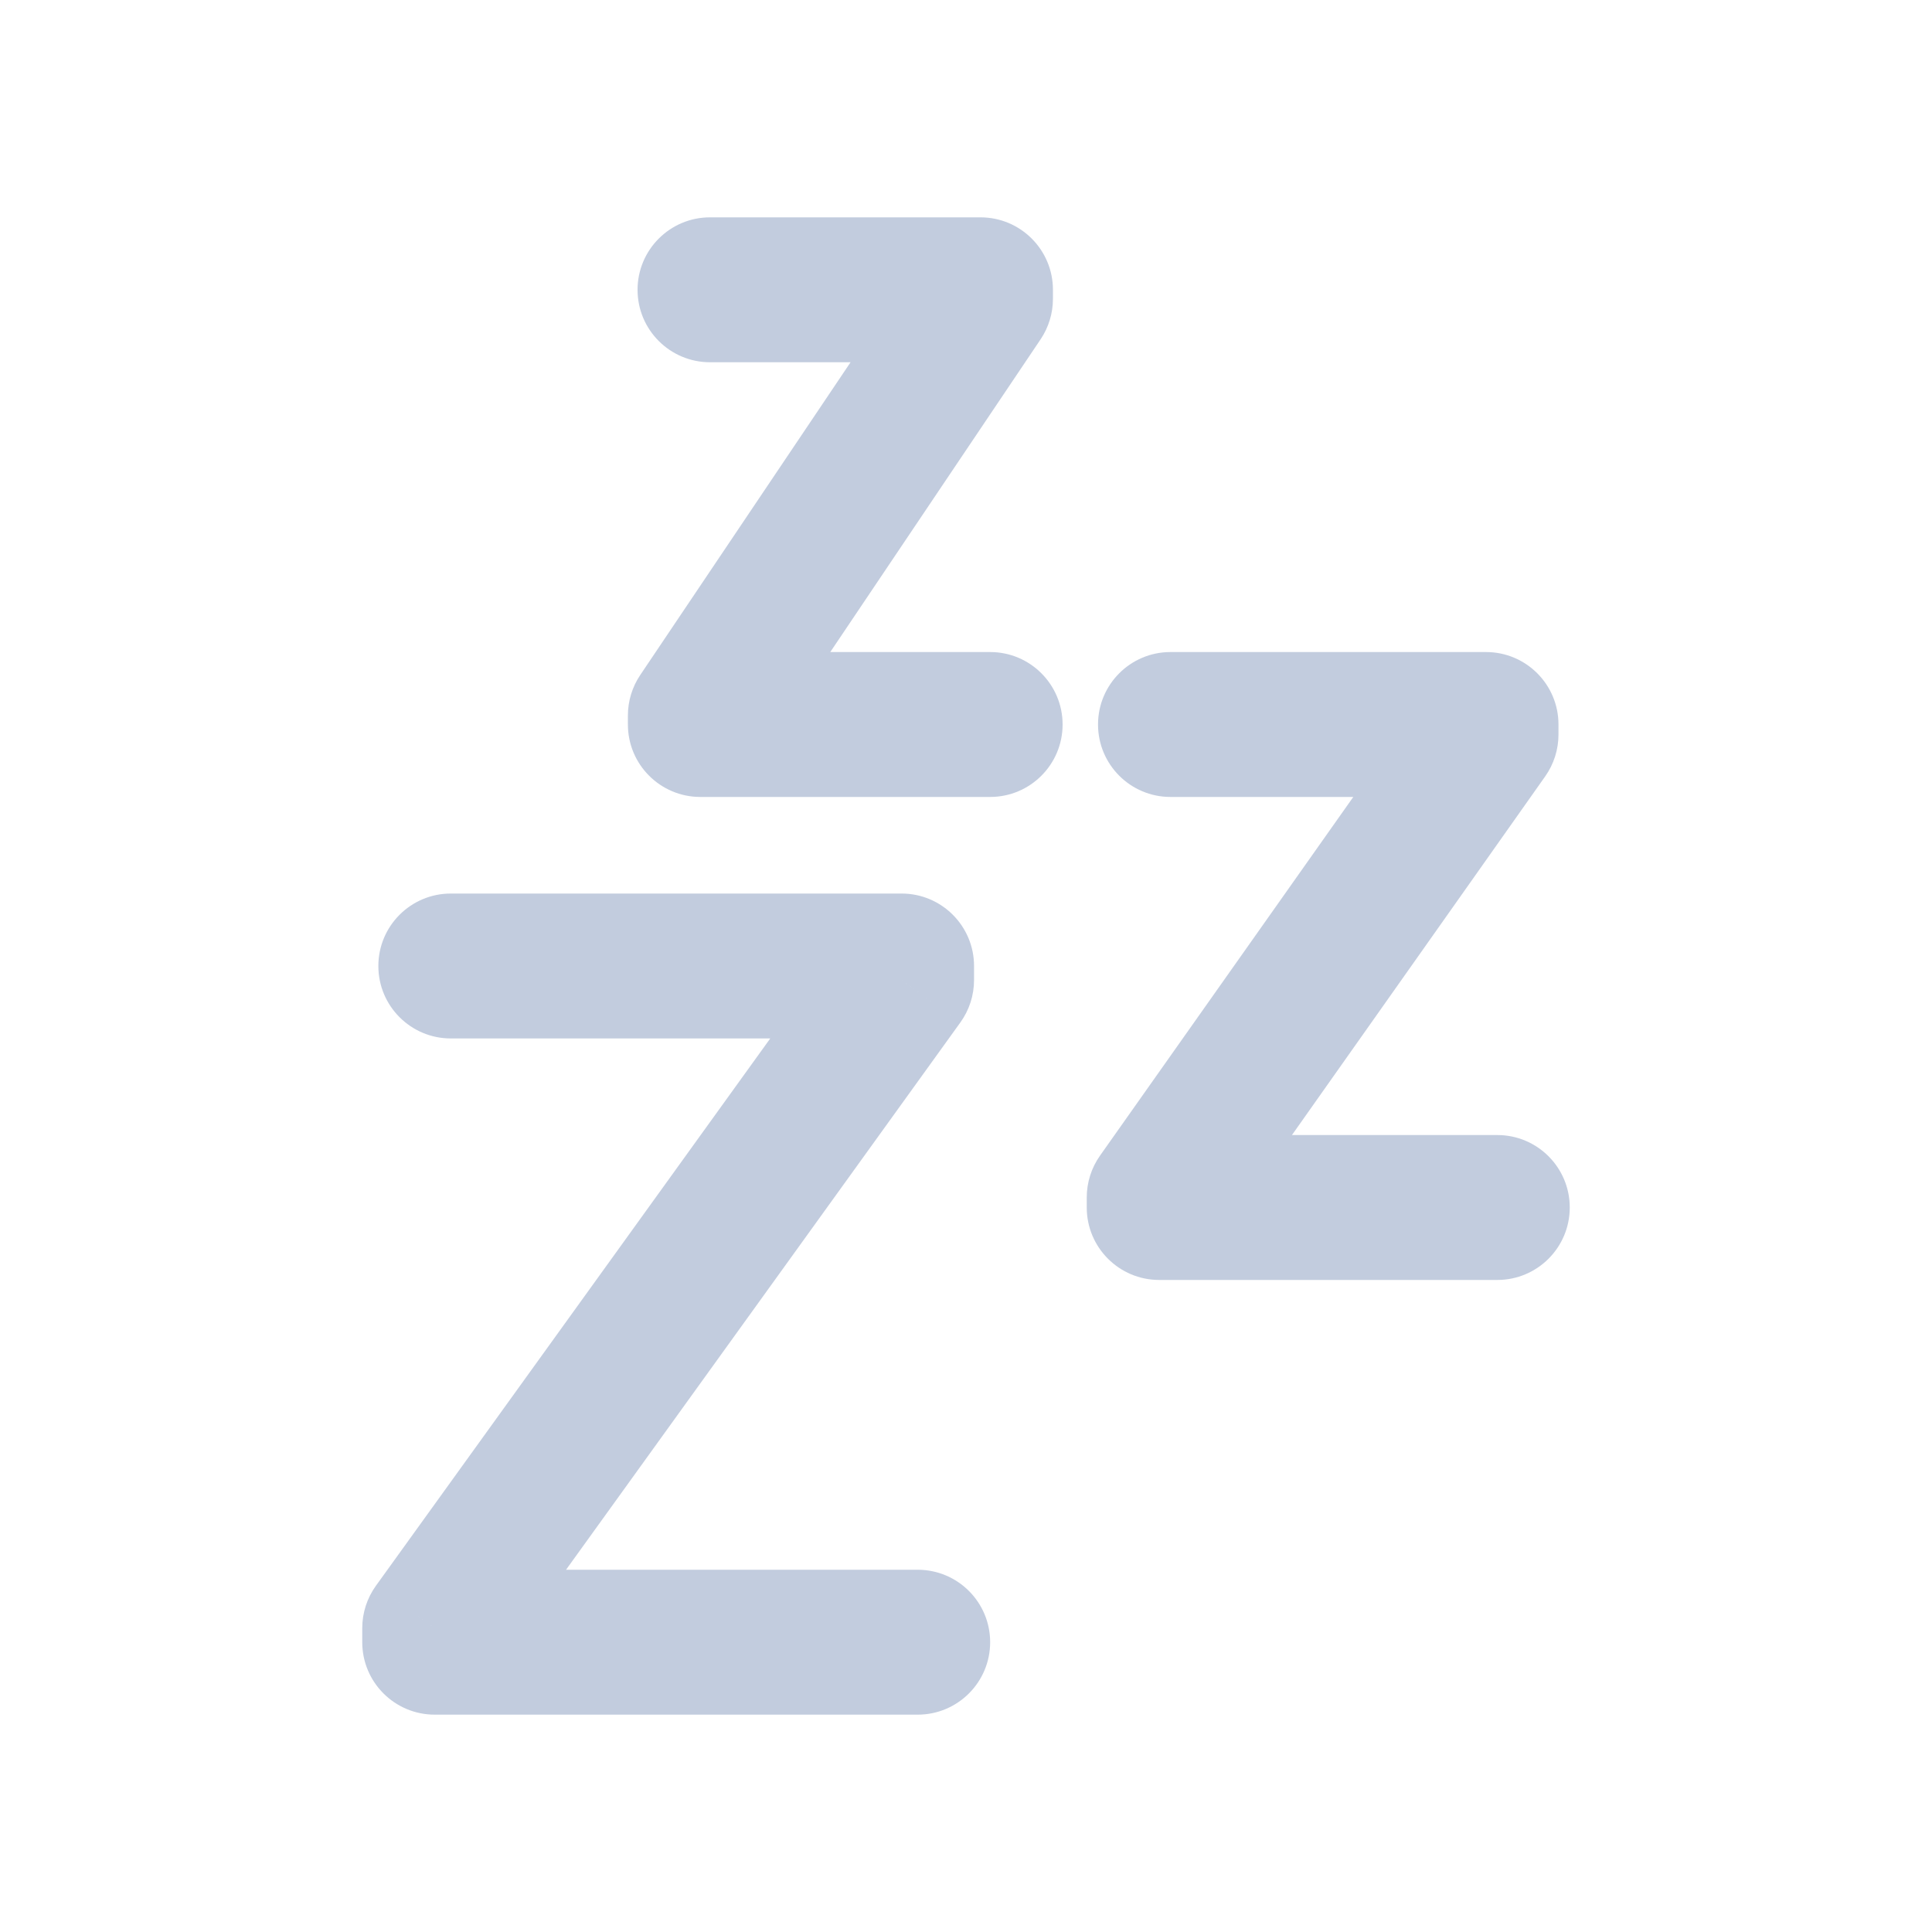 <svg width="80" height="80" viewBox="0 0 80 80" fill="none" xmlns="http://www.w3.org/2000/svg">
  <path d="M18.667 37C17.01 37 15.667 38.343 15.667 40C15.667 41.657 17.01 43 18.667 43V37ZM37.333 40L40.333 40C40.333 38.343 38.99 37 37.333 37V40ZM38 71C39.657 71 41 69.657 41 68C41 66.343 39.657 65 38 65V71ZM18 68H15C15 69.657 16.343 71 18 71V68ZM37.333 40.583L39.767 42.337C40.135 41.826 40.333 41.213 40.333 40.583H37.333ZM18 67.417L15.566 65.663C15.198 66.174 15 66.787 15 67.417H18ZM18.667 43H37.333V37H18.667V43ZM38 65H18V71H38V65ZM34.333 40V40.583H40.333V40L34.333 40ZM34.899 38.83L15.566 65.663L20.434 69.17L39.767 42.337L34.899 38.83ZM15 67.417V68H21V67.417H15Z" fill="#C2CCDE" />
  <path d="M48.467 27C46.81 27 45.467 28.343 45.467 30C45.467 31.657 46.81 33 48.467 33V27ZM61.533 30H64.533C64.533 28.343 63.19 27 61.533 27V30ZM62 53C63.657 53 65 51.657 65 50C65 48.343 63.657 47 62 47V53ZM48 50H45C45 51.657 46.343 53 48 53V50ZM61.533 30.417L63.984 32.147C64.341 31.641 64.533 31.036 64.533 30.417H61.533ZM48 49.583L45.549 47.853C45.192 48.359 45 48.964 45 49.583H48ZM48.467 33H61.533V27L48.467 27V33ZM62 47H48L48 53H62V47ZM58.533 30V30.417L64.533 30.417V30L58.533 30ZM59.083 28.686L45.549 47.853L50.451 51.314L63.984 32.147L59.083 28.686ZM45 49.583V50H51V49.583H45Z" fill="#C2CCDE" />
  <path d="M29.4 9C27.743 9 26.4 10.343 26.4 12C26.4 13.657 27.743 15 29.4 15V9ZM40.6 12H43.6C43.6 10.343 42.257 9 40.6 9V12ZM41 33C42.657 33 44 31.657 44 30C44 28.343 42.657 27 41 27V33ZM29 30H26C26 31.657 27.343 33 29 33V30ZM40.6 12.375L43.09 14.049C43.422 13.554 43.6 12.971 43.6 12.375H40.6ZM29 29.625L26.511 27.951C26.178 28.446 26 29.029 26 29.625H29ZM29.4 15L40.6 15V9L29.4 9V15ZM41 27H29V33H41V27ZM37.6 12V12.375H43.6V12H37.6ZM38.111 10.701L26.511 27.951L31.489 31.299L43.09 14.049L38.111 10.701ZM26 29.625V30H32V29.625H26Z" fill="#C2CCDE" />
</svg>